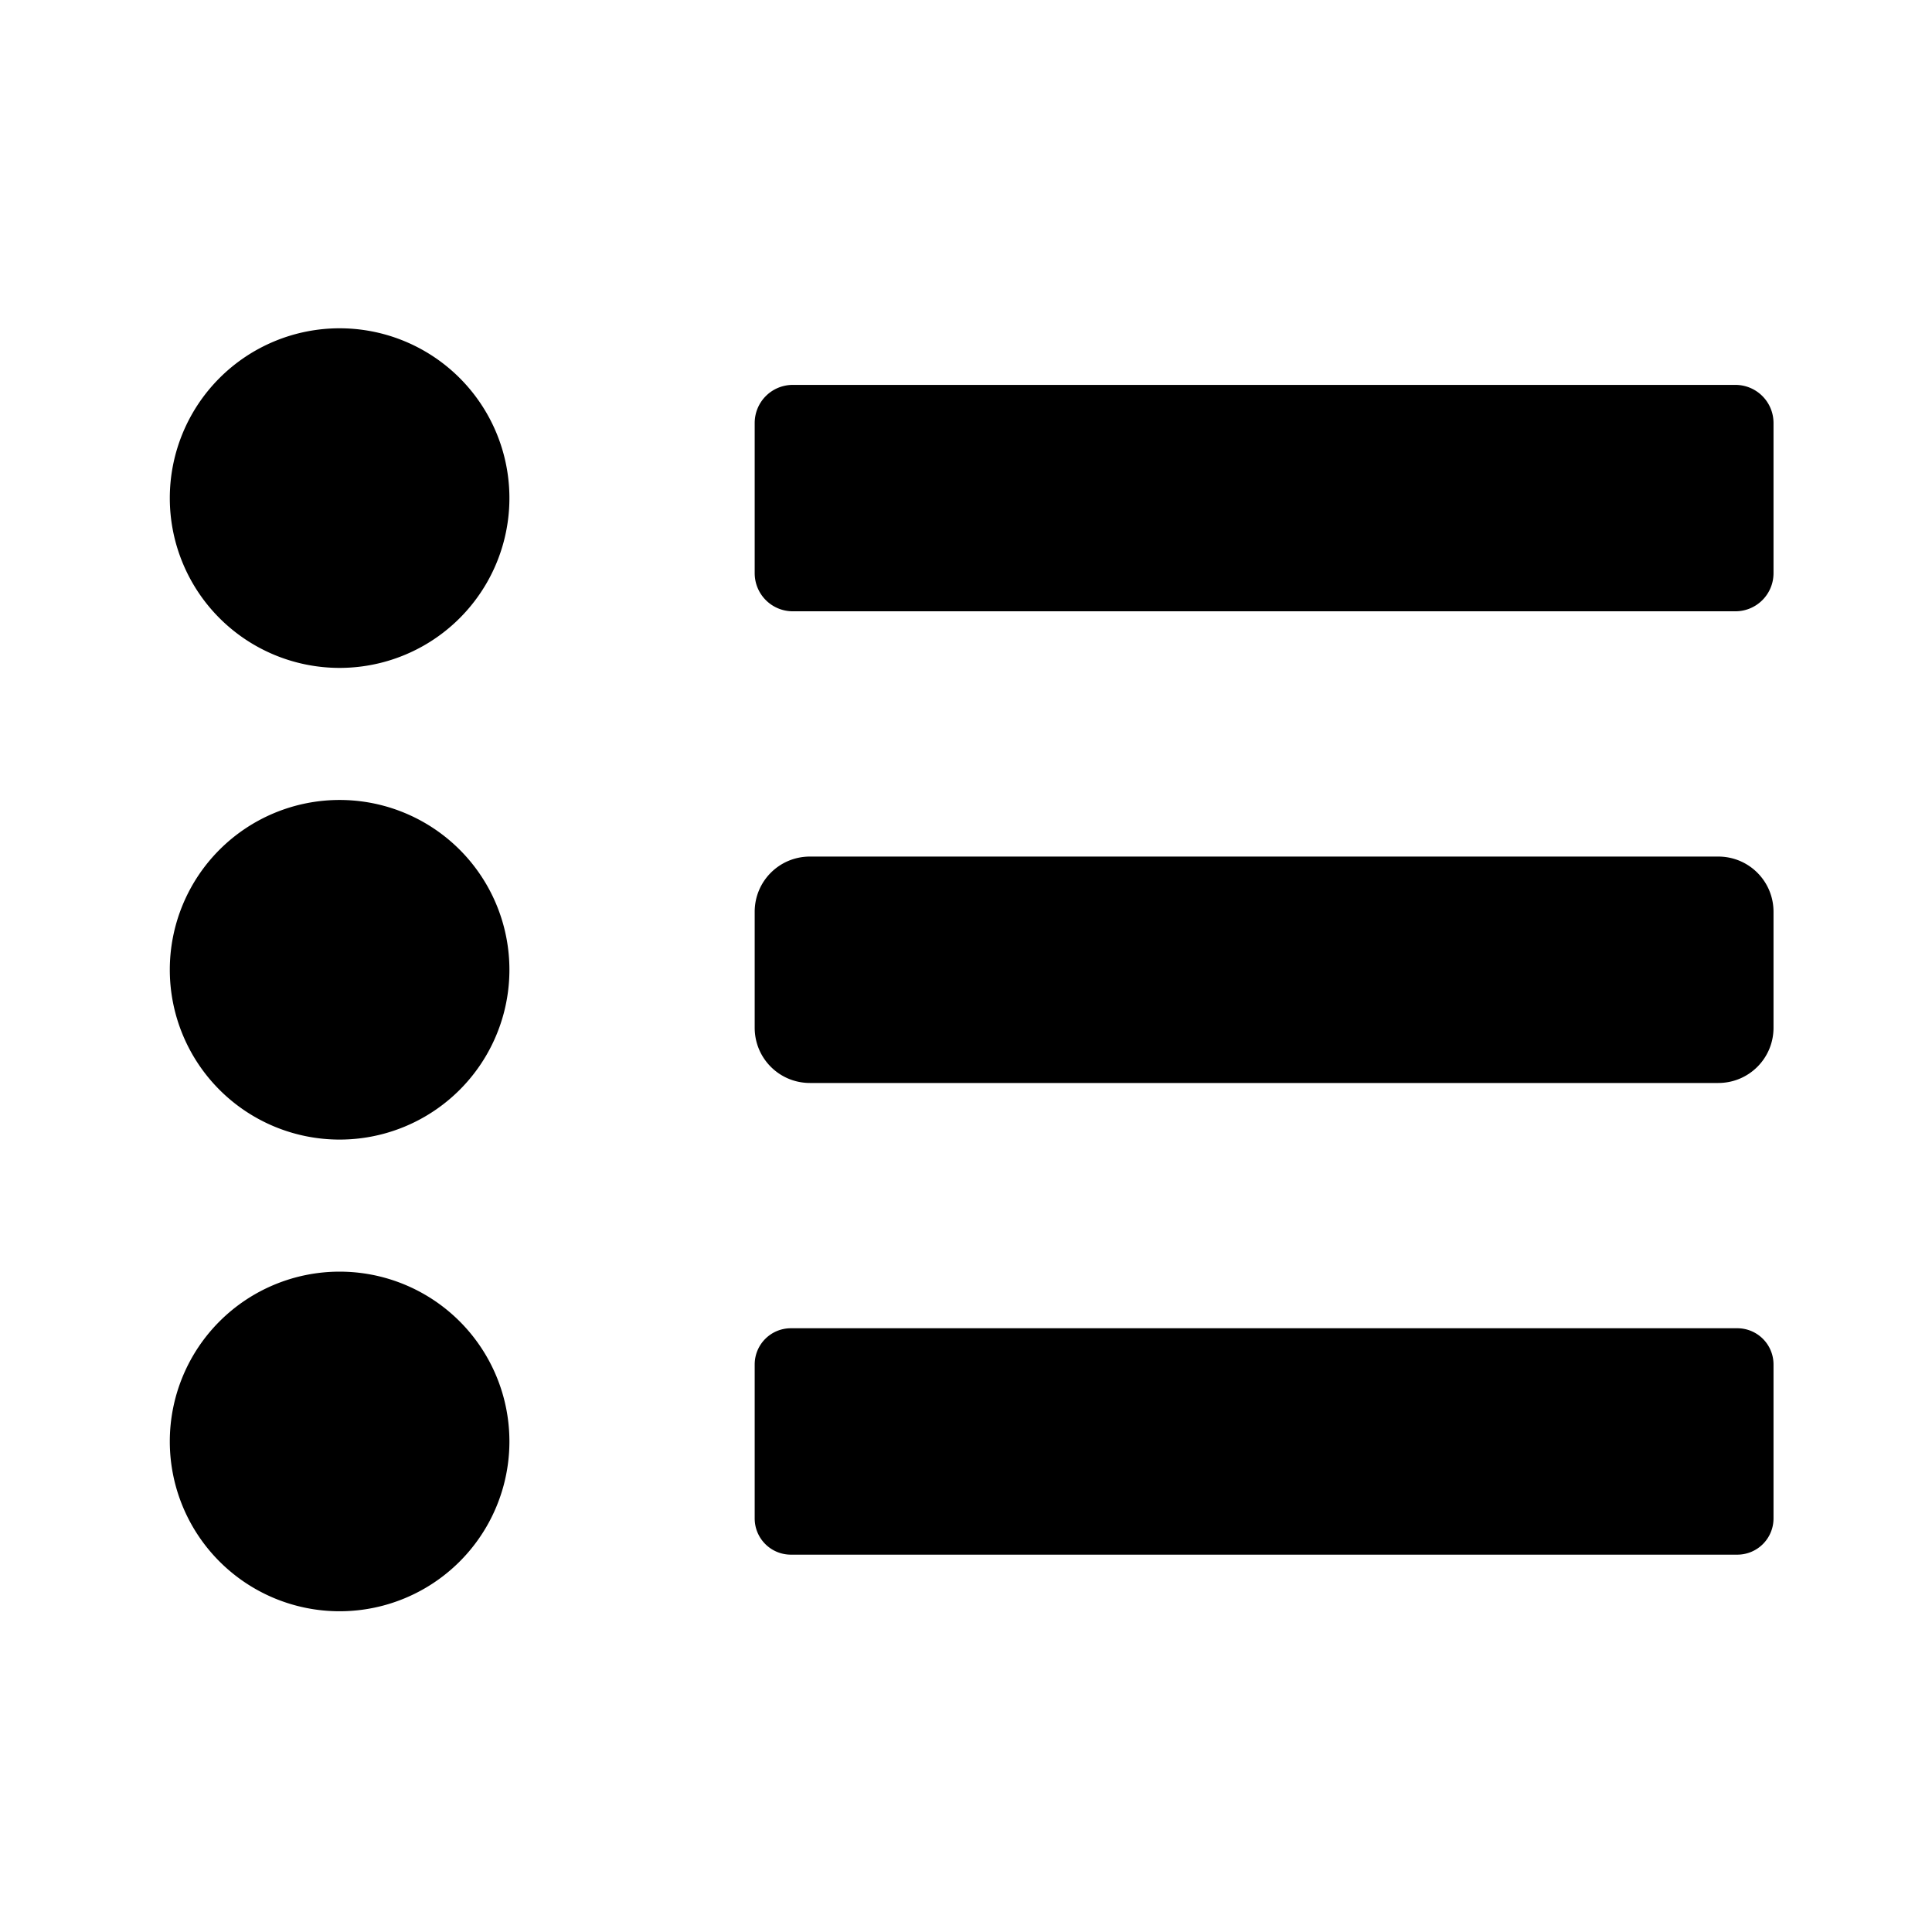 <?xml version="1.0" encoding="UTF-8" standalone="no"?>
<svg
   xmlns:dc="http://purl.org/dc/elements/1.1/"
   xmlns:cc="http://creativecommons.org/ns#"
   xmlns:rdf="http://www.w3.org/1999/02/22-rdf-syntax-ns#"
   xmlns:svg="http://www.w3.org/2000/svg"
   xmlns="http://www.w3.org/2000/svg"
   xmlns:sodipodi="http://sodipodi.sourceforge.net/DTD/sodipodi-0.dtd"
   xmlns:inkscape="http://www.inkscape.org/namespaces/inkscape"
   version="1.1"
   id="ul"
   x="0px"
   y="0px"
   width="100%"
   height="100%"
   viewBox="0 0 512 512"
   style="enable-background:new 0 0 512 512;"
   xml:space="preserve"><defs
     id="defs7" /><sodipodi:namedview
     pagecolor="#ffffff"
     bordercolor="#666666"
     borderopacity="1"
     objecttolerance="10"
     gridtolerance="10"
     guidetolerance="10"
     inkscape:pageopacity="0"
     inkscape:pageshadow="2"
     inkscape:window-width="1440"
     inkscape:window-height="792"
     id="namedview5"
     showgrid="false"
     inkscape:zoom="0.32593203"
     inkscape:cx="256"
     inkscape:cy="256"
     inkscape:window-x="-1"
     inkscape:window-y="23"
     inkscape:window-maximized="0"
     inkscape:current-layer="ul" /><path
     fill="currentColor"
     d="M 90 87 A 45 45 0 0 0 45 132 A 45 45 0 0 0 90 177 A 45 45 0 0 0 135 132 A 45 45 0 0 0 90 87 z M 210.117 102 C 204.512 102 200 106.512 200 112.117 L 200 151.883 C 200 157.488 204.512 162 210.117 162 L 459.883 162 C 465.488 162 470 157.488 470 151.883 L 470 112.117 C 470 106.512 465.488 102 459.883 102 L 210.117 102 z M 90 212 A 45 45 0 0 0 45 257 A 45 45 0 0 0 90 302 A 45 45 0 0 0 135 257 A 45 45 0 0 0 90 212 z M 214.643 227 C 206.531 227 200 233.531 200 241.643 L 200 272.357 C 200 280.469 206.531 287 214.643 287 L 455.357 287 C 463.469 287 470 280.469 470 272.357 L 470 241.643 C 470 233.531 463.469 227 455.357 227 L 214.643 227 z M 90 337 A 45 45 0 0 0 45 382 A 45 45 0 0 0 90 427 A 45 45 0 0 0 135 382 A 45 45 0 0 0 90 337 z M 209.613 352 C 204.288 352 200 356.288 200 361.613 L 200 402.387 C 200 407.712 204.288 412 209.613 412 L 460.387 412 C 465.712 412 470 407.712 470 402.387 L 470 361.613 C 470 356.288 465.712 352 460.387 352 L 209.613 352 z "
     id="rect3335" /></svg>
